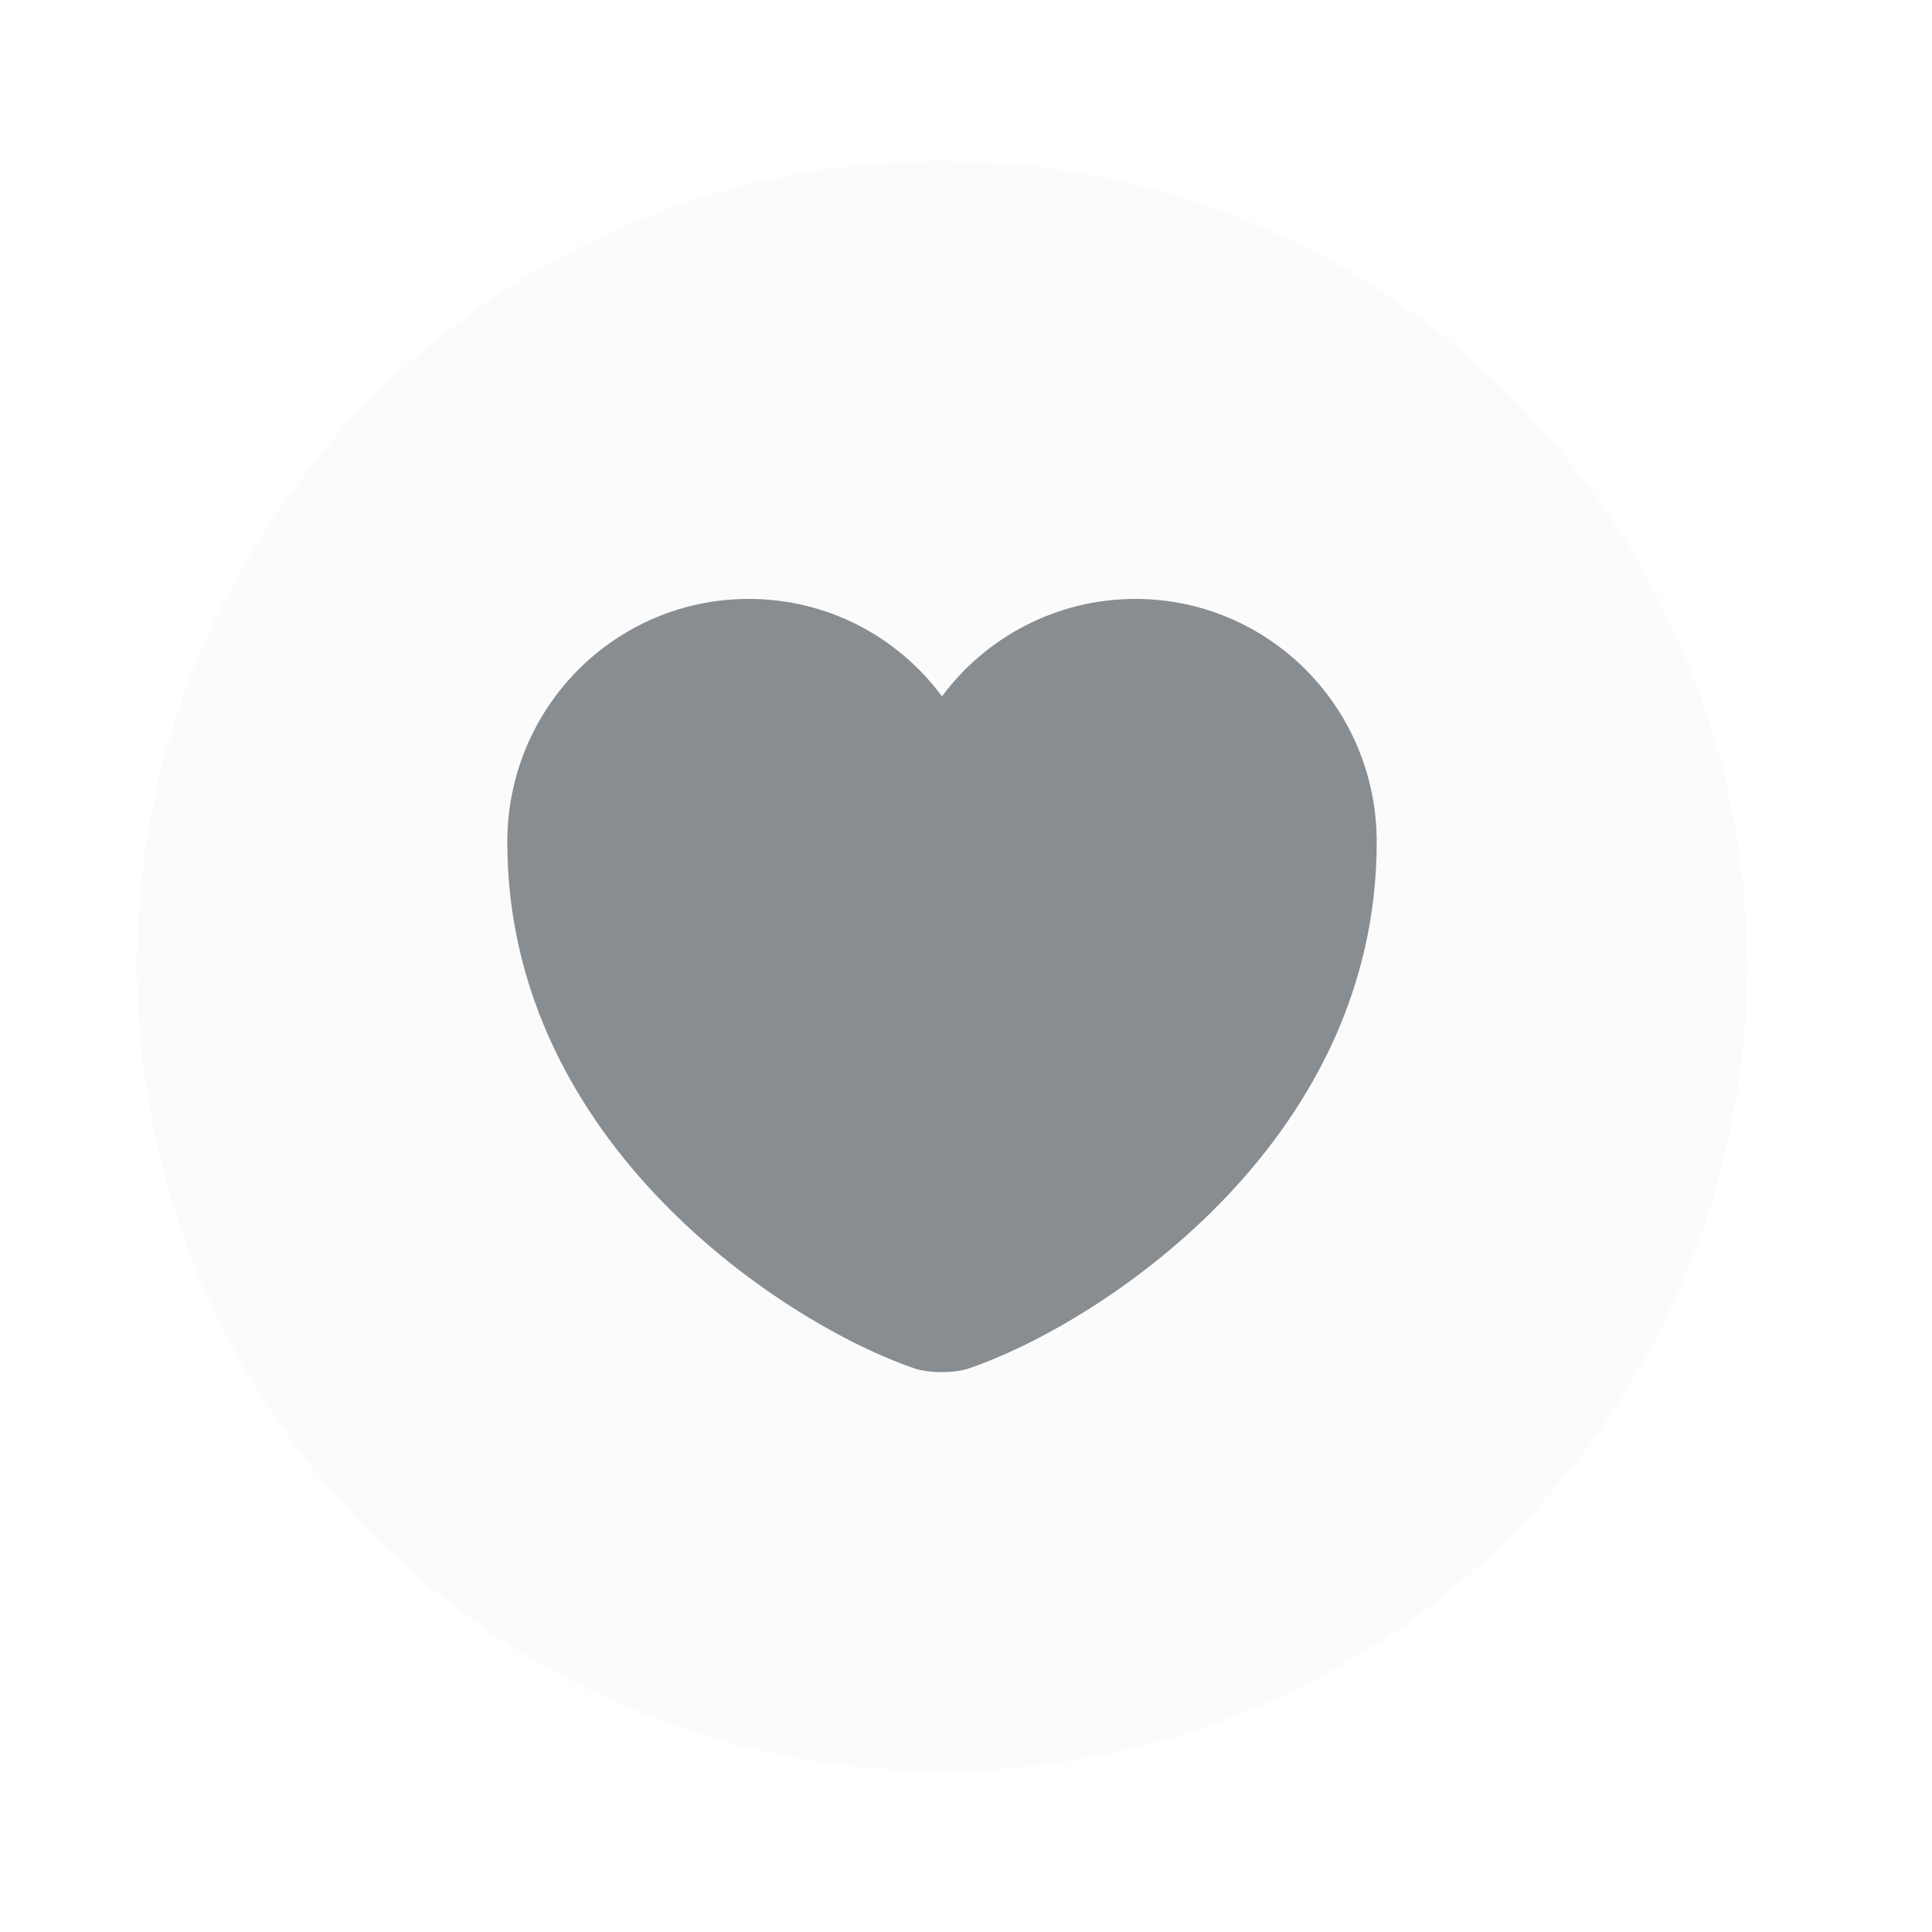 <svg width="24" height="24" viewBox="0 0 24 24" xmlns="http://www.w3.org/2000/svg" xmlns:xlink="http://www.w3.org/1999/xlink">
    <defs>
        <path id="pcup5p22xa" d="M0 0h24v24H0z"/>
    </defs>
    <g fill="none" fill-rule="evenodd" opacity=".99">
        <mask id="dqjhpt99lb" fill="#fff">
            <use xlink:href="#pcup5p22xa"/>
        </mask>
        <g mask="url(#dqjhpt99lb)" fill-rule="nonzero">
            <path d="M11.702 22c5.523 0 10-4.477 10-10s-4.477-10-10-10-10 4.477-10 10 4.477 10 10 10z" opacity=".15" fill="#E5E7EB"/>
            <path d="M12.032 17c-.18.06-.49.06-.67 0-1.56-.53-5.06-2.76-5.06-6.54 0-1.67 1.34-3.02 3-3.02.98 0 1.85.47 2.4 1.21.54-.73 1.42-1.21 2.4-1.21 1.66 0 3 1.35 3 3.02 0 3.78-3.5 6.01-5.07 6.54z" opacity="1" fill="#878C90"/>
        </g>
    </g>
</svg>
